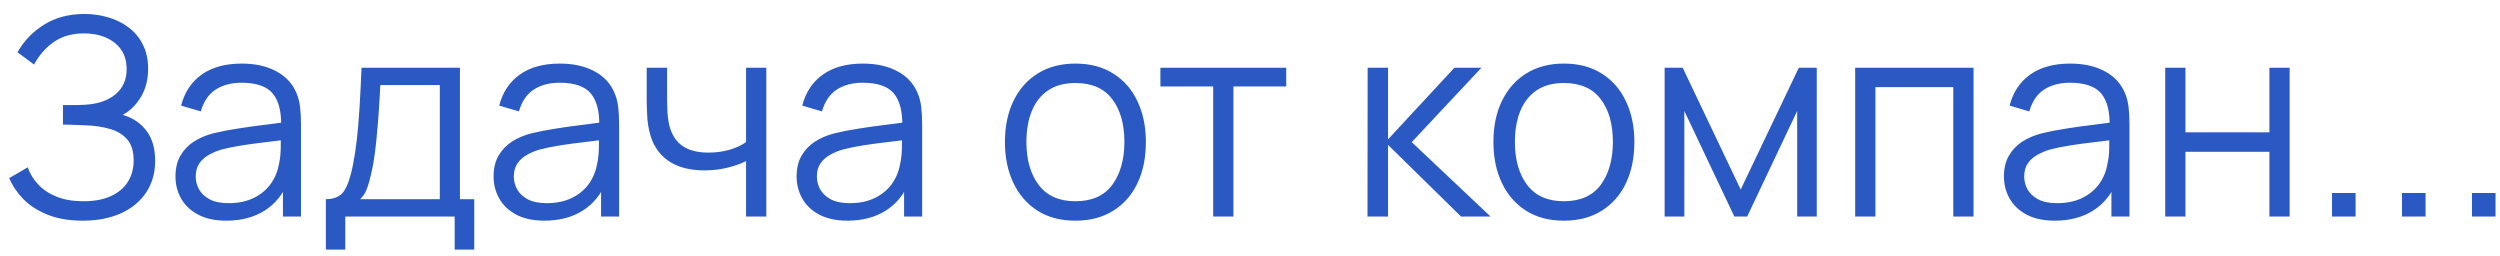 <svg width="127" height="13" viewBox="0 0 127 13" fill="none" xmlns="http://www.w3.org/2000/svg">
<path d="M4.207 11.21C3.521 11.21 2.926 11.11 2.422 10.909C1.923 10.708 1.512 10.445 1.19 10.118C0.868 9.787 0.628 9.43 0.469 9.047L1.407 8.501C1.519 8.818 1.696 9.108 1.939 9.369C2.182 9.63 2.494 9.838 2.877 9.992C3.26 10.146 3.715 10.223 4.242 10.223C4.788 10.223 5.25 10.137 5.628 9.964C6.011 9.791 6.3 9.549 6.496 9.236C6.692 8.923 6.79 8.559 6.79 8.144C6.79 7.687 6.68 7.332 6.461 7.08C6.242 6.828 5.948 6.651 5.579 6.548C5.21 6.441 4.8 6.38 4.347 6.366C4.006 6.352 3.764 6.343 3.619 6.338C3.474 6.333 3.379 6.331 3.332 6.331C3.285 6.331 3.241 6.331 3.199 6.331V5.337C3.232 5.337 3.318 5.337 3.458 5.337C3.598 5.337 3.747 5.337 3.906 5.337C4.065 5.332 4.191 5.328 4.284 5.323C4.951 5.29 5.476 5.115 5.859 4.798C6.242 4.481 6.433 4.051 6.433 3.51C6.433 2.936 6.23 2.49 5.824 2.173C5.423 1.856 4.902 1.697 4.263 1.697C3.661 1.697 3.152 1.842 2.737 2.131C2.326 2.416 1.99 2.798 1.729 3.279L0.889 2.656C1.206 2.087 1.654 1.62 2.233 1.256C2.812 0.892 3.498 0.71 4.291 0.71C4.716 0.71 5.122 0.768 5.509 0.885C5.901 1.002 6.246 1.174 6.545 1.403C6.848 1.632 7.086 1.921 7.259 2.271C7.436 2.616 7.525 3.022 7.525 3.489C7.525 4.035 7.404 4.511 7.161 4.917C6.923 5.323 6.615 5.629 6.237 5.834C6.75 5.988 7.152 6.259 7.441 6.646C7.735 7.033 7.882 7.54 7.882 8.165C7.882 8.781 7.73 9.318 7.427 9.775C7.124 10.232 6.694 10.587 6.139 10.839C5.588 11.086 4.944 11.21 4.207 11.21ZM11.496 11.21C10.927 11.21 10.449 11.107 10.062 10.902C9.679 10.697 9.392 10.424 9.2 10.083C9.009 9.742 8.914 9.371 8.914 8.97C8.914 8.559 8.995 8.209 9.159 7.92C9.326 7.626 9.553 7.386 9.838 7.199C10.127 7.012 10.46 6.87 10.838 6.772C11.221 6.679 11.643 6.597 12.105 6.527C12.572 6.452 13.027 6.389 13.47 6.338C13.918 6.282 14.31 6.228 14.646 6.177L14.283 6.401C14.296 5.654 14.152 5.101 13.848 4.742C13.545 4.383 13.018 4.203 12.267 4.203C11.748 4.203 11.31 4.32 10.95 4.553C10.596 4.786 10.346 5.155 10.201 5.659L9.2 5.365C9.373 4.688 9.721 4.163 10.243 3.79C10.766 3.417 11.445 3.23 12.28 3.23C12.971 3.23 13.557 3.361 14.037 3.622C14.523 3.879 14.866 4.252 15.066 4.742C15.16 4.961 15.22 5.206 15.248 5.477C15.277 5.748 15.29 6.023 15.29 6.303V11H14.373V9.103L14.639 9.215C14.383 9.864 13.984 10.358 13.443 10.699C12.901 11.04 12.252 11.21 11.496 11.21ZM11.616 10.321C12.096 10.321 12.516 10.235 12.876 10.062C13.235 9.889 13.524 9.654 13.743 9.355C13.963 9.052 14.105 8.711 14.171 8.333C14.226 8.09 14.257 7.824 14.261 7.535C14.266 7.241 14.268 7.022 14.268 6.877L14.661 7.08C14.31 7.127 13.93 7.173 13.52 7.22C13.114 7.267 12.712 7.32 12.316 7.381C11.924 7.442 11.569 7.514 11.252 7.598C11.037 7.659 10.829 7.745 10.629 7.857C10.428 7.964 10.262 8.109 10.132 8.291C10.005 8.473 9.943 8.699 9.943 8.97C9.943 9.189 9.996 9.402 10.104 9.607C10.216 9.812 10.393 9.983 10.636 10.118C10.883 10.253 11.21 10.321 11.616 10.321ZM16.553 12.68V10.118C16.982 10.118 17.29 9.98 17.477 9.705C17.663 9.425 17.815 8.979 17.932 8.368C18.011 7.971 18.076 7.544 18.128 7.087C18.179 6.63 18.224 6.107 18.261 5.519C18.298 4.926 18.333 4.233 18.366 3.44H23.364V10.118H24.092V12.68H23.098V11H17.54V12.68H16.553ZM18.296 10.118H22.342V4.322H19.318C19.304 4.677 19.283 5.052 19.255 5.449C19.232 5.846 19.201 6.242 19.164 6.639C19.131 7.036 19.091 7.409 19.045 7.759C19.003 8.104 18.951 8.408 18.891 8.669C18.821 9.005 18.744 9.292 18.66 9.53C18.581 9.768 18.459 9.964 18.296 10.118ZM27.657 11.21C27.087 11.21 26.609 11.107 26.222 10.902C25.839 10.697 25.552 10.424 25.361 10.083C25.169 9.742 25.074 9.371 25.074 8.97C25.074 8.559 25.155 8.209 25.319 7.92C25.487 7.626 25.713 7.386 25.998 7.199C26.287 7.012 26.621 6.87 26.999 6.772C27.381 6.679 27.804 6.597 28.266 6.527C28.732 6.452 29.187 6.389 29.631 6.338C30.079 6.282 30.471 6.228 30.807 6.177L30.443 6.401C30.457 5.654 30.312 5.101 30.009 4.742C29.705 4.383 29.178 4.203 28.427 4.203C27.909 4.203 27.47 4.32 27.111 4.553C26.756 4.786 26.506 5.155 26.362 5.659L25.361 5.365C25.533 4.688 25.881 4.163 26.404 3.79C26.926 3.417 27.605 3.23 28.441 3.23C29.131 3.23 29.717 3.361 30.198 3.622C30.683 3.879 31.026 4.252 31.227 4.742C31.32 4.961 31.381 5.206 31.409 5.477C31.437 5.748 31.451 6.023 31.451 6.303V11H30.534V9.103L30.8 9.215C30.543 9.864 30.144 10.358 29.603 10.699C29.061 11.04 28.413 11.21 27.657 11.21ZM27.776 10.321C28.256 10.321 28.676 10.235 29.036 10.062C29.395 9.889 29.684 9.654 29.904 9.355C30.123 9.052 30.265 8.711 30.331 8.333C30.387 8.09 30.417 7.824 30.422 7.535C30.426 7.241 30.429 7.022 30.429 6.877L30.821 7.08C30.471 7.127 30.09 7.173 29.68 7.22C29.274 7.267 28.872 7.32 28.476 7.381C28.084 7.442 27.729 7.514 27.412 7.598C27.197 7.659 26.989 7.745 26.789 7.857C26.588 7.964 26.422 8.109 26.292 8.291C26.166 8.473 26.103 8.699 26.103 8.97C26.103 9.189 26.156 9.402 26.264 9.607C26.376 9.812 26.553 9.983 26.796 10.118C27.043 10.253 27.37 10.321 27.776 10.321ZM37.9 11V8.186C37.648 8.312 37.338 8.422 36.969 8.515C36.6 8.608 36.204 8.655 35.779 8.655C35.014 8.655 34.393 8.485 33.917 8.144C33.441 7.803 33.131 7.311 32.986 6.667C32.939 6.476 32.907 6.273 32.888 6.058C32.874 5.843 32.865 5.65 32.86 5.477C32.855 5.304 32.853 5.181 32.853 5.106V3.44H33.889V5.106C33.889 5.26 33.894 5.435 33.903 5.631C33.912 5.827 33.933 6.018 33.966 6.205C34.059 6.714 34.269 7.099 34.596 7.36C34.927 7.621 35.392 7.752 35.989 7.752C36.362 7.752 36.715 7.705 37.046 7.612C37.382 7.514 37.667 7.383 37.9 7.22V3.44H38.929V11H37.9ZM43.051 11.21C42.482 11.21 42.004 11.107 41.616 10.902C41.233 10.697 40.947 10.424 40.755 10.083C40.564 9.742 40.468 9.371 40.468 8.97C40.468 8.559 40.55 8.209 40.713 7.92C40.881 7.626 41.108 7.386 41.392 7.199C41.681 7.012 42.015 6.87 42.393 6.772C42.776 6.679 43.198 6.597 43.66 6.527C44.127 6.452 44.582 6.389 45.025 6.338C45.473 6.282 45.865 6.228 46.201 6.177L45.837 6.401C45.851 5.654 45.706 5.101 45.403 4.742C45.1 4.383 44.572 4.203 43.821 4.203C43.303 4.203 42.864 4.32 42.505 4.553C42.151 4.786 41.901 5.155 41.756 5.659L40.755 5.365C40.928 4.688 41.276 4.163 41.798 3.79C42.321 3.417 43 3.23 43.835 3.23C44.526 3.23 45.111 3.361 45.592 3.622C46.078 3.879 46.42 4.252 46.621 4.742C46.715 4.961 46.775 5.206 46.803 5.477C46.831 5.748 46.845 6.023 46.845 6.303V11H45.928V9.103L46.194 9.215C45.938 9.864 45.538 10.358 44.997 10.699C44.456 11.04 43.807 11.21 43.051 11.21ZM43.17 10.321C43.651 10.321 44.071 10.235 44.43 10.062C44.789 9.889 45.079 9.654 45.298 9.355C45.517 9.052 45.66 8.711 45.725 8.333C45.781 8.09 45.812 7.824 45.816 7.535C45.821 7.241 45.823 7.022 45.823 6.877L46.215 7.08C45.865 7.127 45.485 7.173 45.074 7.22C44.668 7.267 44.267 7.32 43.87 7.381C43.478 7.442 43.123 7.514 42.806 7.598C42.592 7.659 42.384 7.745 42.183 7.857C41.983 7.964 41.817 8.109 41.686 8.291C41.56 8.473 41.497 8.699 41.497 8.97C41.497 9.189 41.551 9.402 41.658 9.607C41.77 9.812 41.947 9.983 42.19 10.118C42.438 10.253 42.764 10.321 43.17 10.321ZM54.627 11.21C53.876 11.21 53.234 11.04 52.702 10.699C52.17 10.358 51.762 9.887 51.477 9.285C51.193 8.683 51.05 7.992 51.05 7.213C51.05 6.42 51.195 5.724 51.484 5.127C51.774 4.53 52.184 4.065 52.716 3.734C53.253 3.398 53.89 3.23 54.627 3.23C55.383 3.23 56.027 3.4 56.559 3.741C57.096 4.077 57.504 4.546 57.784 5.148C58.069 5.745 58.211 6.434 58.211 7.213C58.211 8.006 58.069 8.704 57.784 9.306C57.5 9.903 57.089 10.37 56.552 10.706C56.016 11.042 55.374 11.21 54.627 11.21ZM54.627 10.223C55.467 10.223 56.093 9.945 56.503 9.39C56.914 8.83 57.119 8.104 57.119 7.213C57.119 6.298 56.912 5.57 56.496 5.029C56.086 4.488 55.463 4.217 54.627 4.217C54.063 4.217 53.596 4.345 53.227 4.602C52.863 4.854 52.59 5.206 52.408 5.659C52.231 6.107 52.142 6.625 52.142 7.213C52.142 8.123 52.352 8.853 52.772 9.404C53.192 9.95 53.811 10.223 54.627 10.223ZM61.629 11V4.392H58.948V3.44H65.339V4.392H62.658V11H61.629ZM69.469 11L69.476 3.44H70.512V7.08L73.886 3.44H75.258L71.716 7.22L75.72 11H74.222L70.512 7.36V11H69.469ZM79.442 11.21C78.69 11.21 78.049 11.04 77.517 10.699C76.985 10.358 76.576 9.887 76.292 9.285C76.007 8.683 75.865 7.992 75.865 7.213C75.865 6.42 76.009 5.724 76.299 5.127C76.588 4.53 76.999 4.065 77.531 3.734C78.067 3.398 78.704 3.23 79.442 3.23C80.198 3.23 80.842 3.4 81.374 3.741C81.91 4.077 82.319 4.546 82.599 5.148C82.883 5.745 83.026 6.434 83.026 7.213C83.026 8.006 82.883 8.704 82.599 9.306C82.314 9.903 81.903 10.37 81.367 10.706C80.83 11.042 80.188 11.21 79.442 11.21ZM79.442 10.223C80.282 10.223 80.907 9.945 81.318 9.39C81.728 8.83 81.934 8.104 81.934 7.213C81.934 6.298 81.726 5.57 81.311 5.029C80.9 4.488 80.277 4.217 79.442 4.217C78.877 4.217 78.41 4.345 78.042 4.602C77.678 4.854 77.405 5.206 77.223 5.659C77.045 6.107 76.957 6.625 76.957 7.213C76.957 8.123 77.167 8.853 77.587 9.404C78.007 9.95 78.625 10.223 79.442 10.223ZM84.563 11V3.44H85.48L88.427 9.628L91.381 3.44H92.291V11H91.297V5.638L88.756 11H88.105L85.564 5.638V11H84.563ZM94.243 11V3.44H100.256V11H99.227V4.427H95.272V11H94.243ZM104.383 11.21C103.814 11.21 103.336 11.107 102.948 10.902C102.566 10.697 102.279 10.424 102.087 10.083C101.896 9.742 101.8 9.371 101.8 8.97C101.8 8.559 101.882 8.209 102.045 7.92C102.213 7.626 102.44 7.386 102.724 7.199C103.014 7.012 103.347 6.87 103.725 6.772C104.108 6.679 104.53 6.597 104.992 6.527C105.459 6.452 105.914 6.389 106.357 6.338C106.805 6.282 107.197 6.228 107.533 6.177L107.169 6.401C107.183 5.654 107.039 5.101 106.735 4.742C106.432 4.383 105.905 4.203 105.153 4.203C104.635 4.203 104.197 4.32 103.837 4.553C103.483 4.786 103.233 5.155 103.088 5.659L102.087 5.365C102.26 4.688 102.608 4.163 103.13 3.79C103.653 3.417 104.332 3.23 105.167 3.23C105.858 3.23 106.444 3.361 106.924 3.622C107.41 3.879 107.753 4.252 107.953 4.742C108.047 4.961 108.107 5.206 108.135 5.477C108.163 5.748 108.177 6.023 108.177 6.303V11H107.26V9.103L107.526 9.215C107.27 9.864 106.871 10.358 106.329 10.699C105.788 11.04 105.139 11.21 104.383 11.21ZM104.502 10.321C104.983 10.321 105.403 10.235 105.762 10.062C106.122 9.889 106.411 9.654 106.63 9.355C106.85 9.052 106.992 8.711 107.057 8.333C107.113 8.09 107.144 7.824 107.148 7.535C107.153 7.241 107.155 7.022 107.155 6.877L107.547 7.08C107.197 7.127 106.817 7.173 106.406 7.22C106 7.267 105.599 7.32 105.202 7.381C104.81 7.442 104.456 7.514 104.138 7.598C103.924 7.659 103.716 7.745 103.515 7.857C103.315 7.964 103.149 8.109 103.018 8.291C102.892 8.473 102.829 8.699 102.829 8.97C102.829 9.189 102.883 9.402 102.99 9.607C103.102 9.812 103.28 9.983 103.522 10.118C103.77 10.253 104.096 10.321 104.502 10.321ZM109.993 11V3.44H111.022V6.723H115.285V3.44H116.314V11H115.285V7.71H111.022V11H109.993ZM118.467 11V9.803H119.664V11H118.467ZM122.022 11V9.803H123.219V11H122.022ZM125.576 11V9.803H126.773V11H125.576Z" fill="#2B59C3"/>
</svg>
